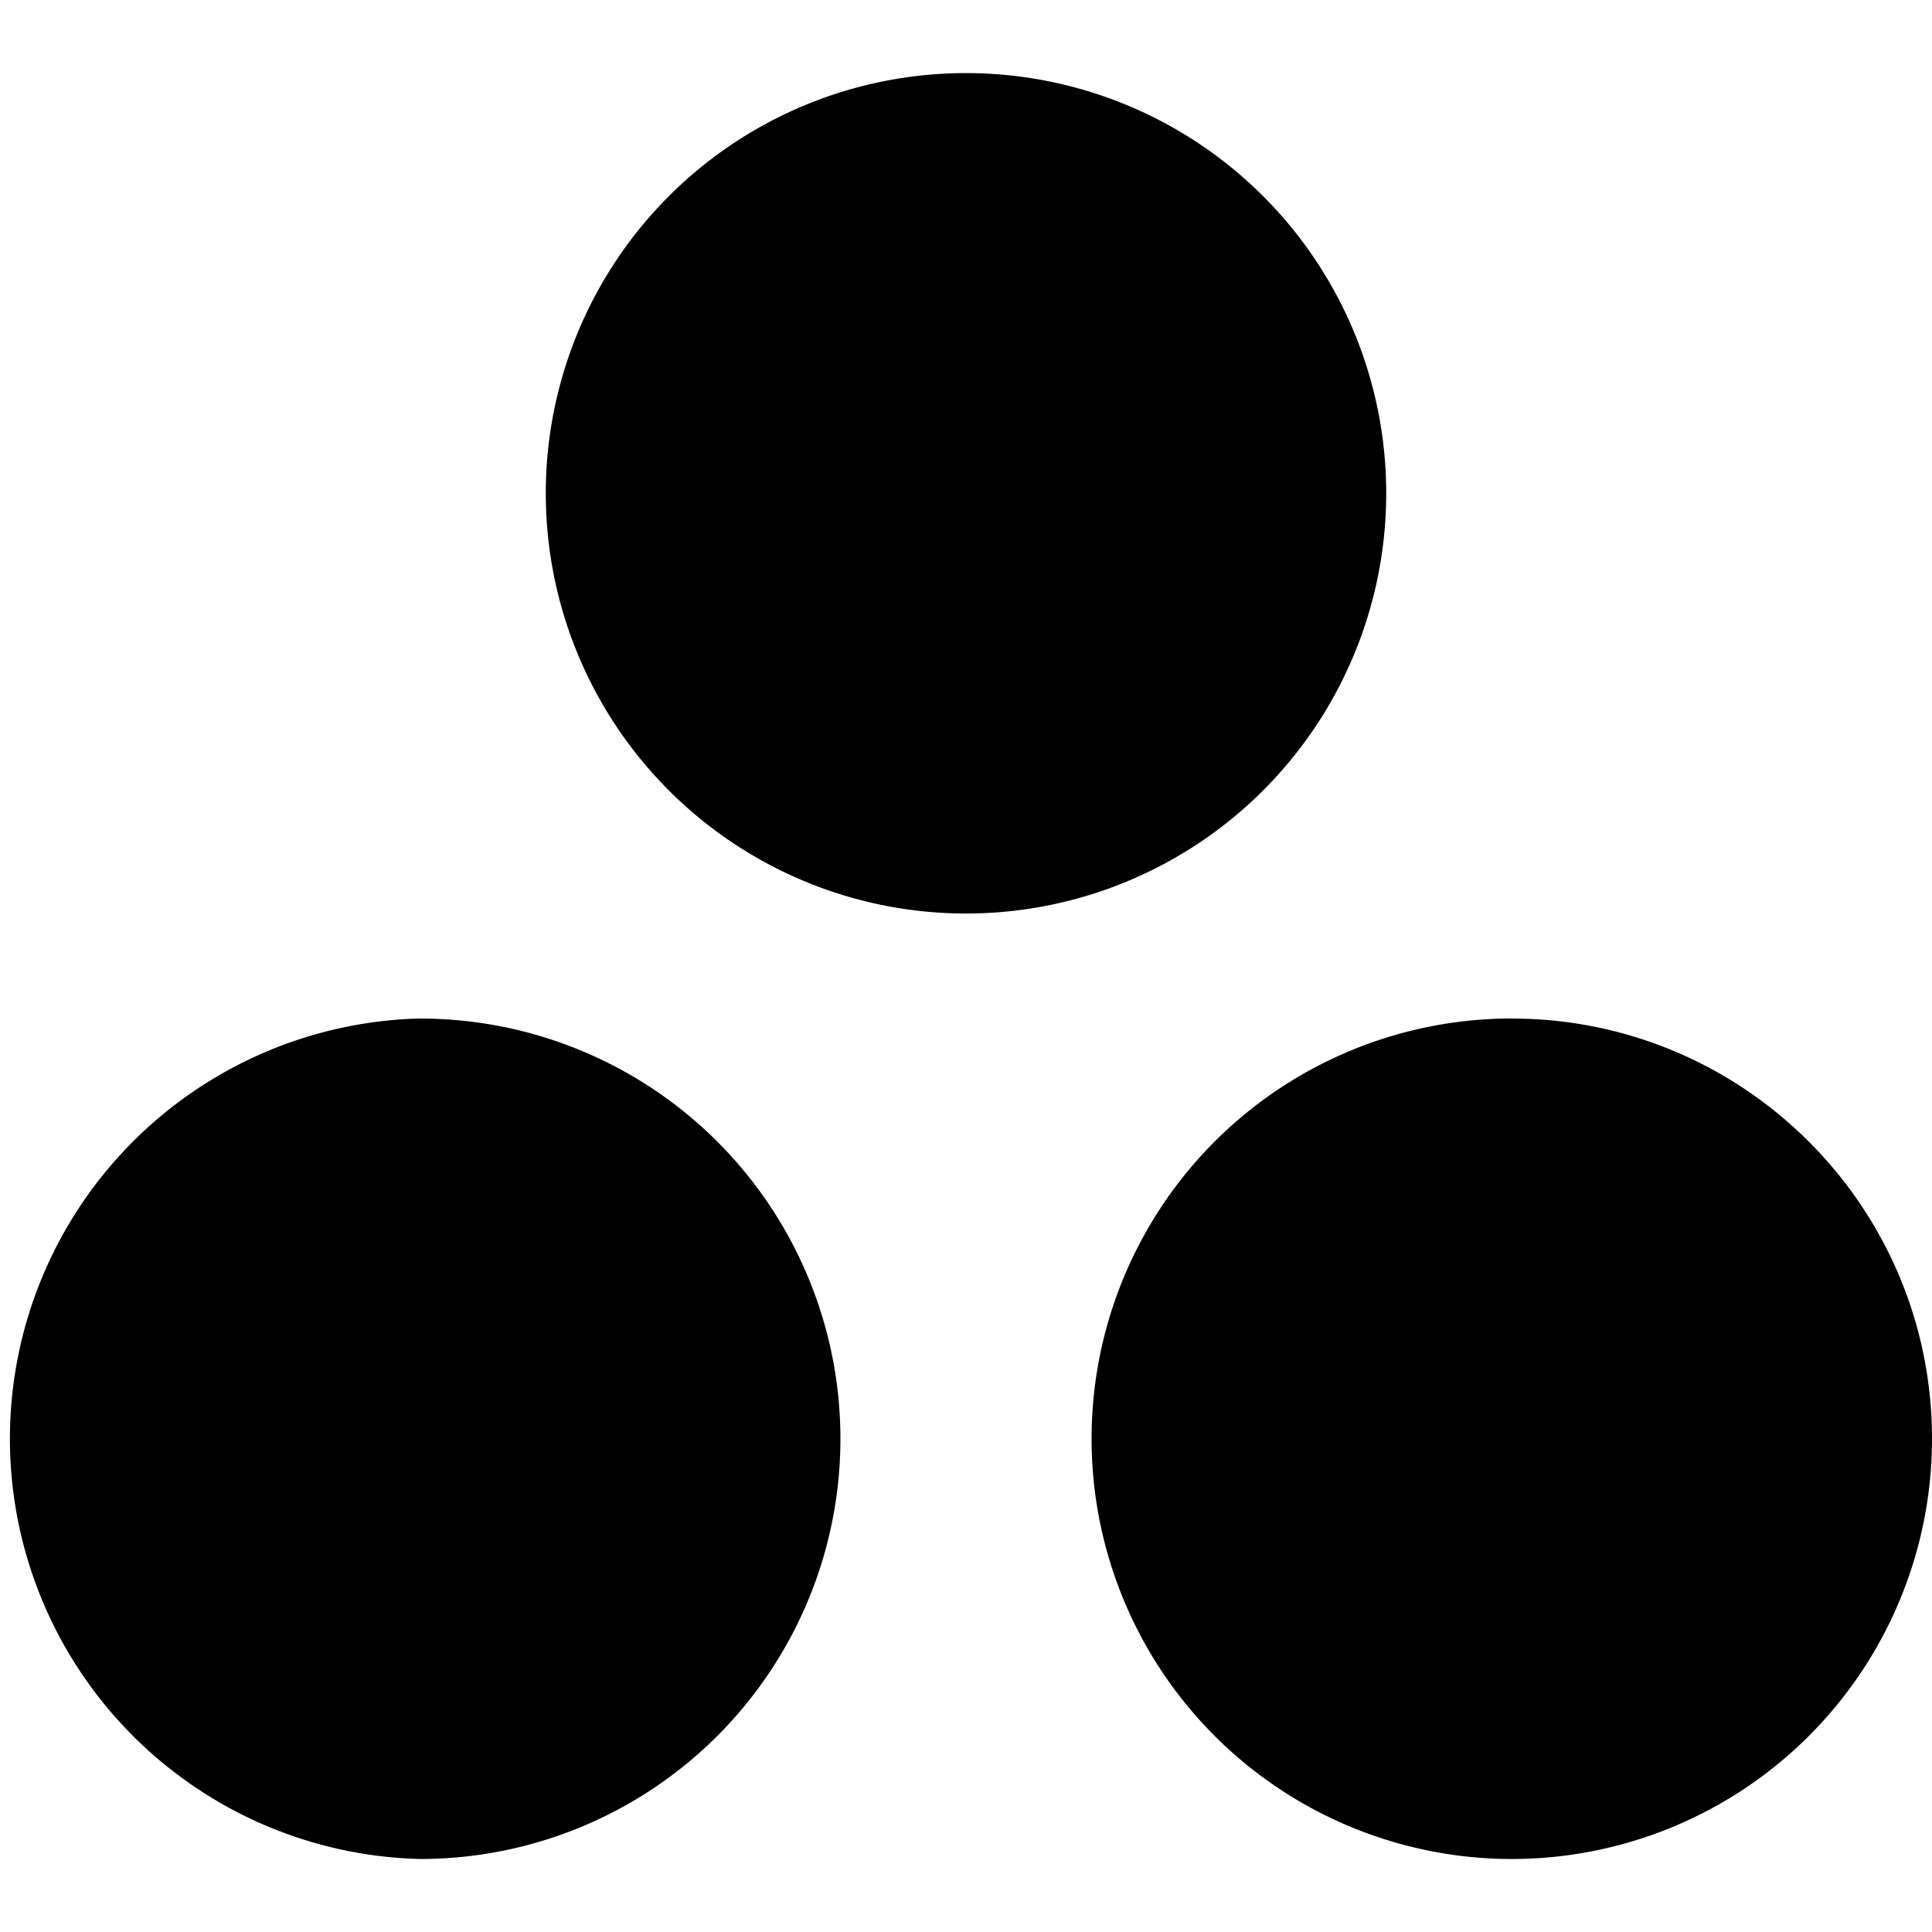 <svg xmlns="http://www.w3.org/2000/svg" viewBox="0 0 24 24"><path d="M12 .908a5.22 5.22 0 1 0 0 10.44 5.22 5.22 0 1 0 0-10.44zM5.22 12.652a5.222 5.222 0 0 0 0 10.441 5.22 5.22 0 0 0 0-10.44zm13.56 0a5.22 5.22 0 0 0-5.22 5.221 5.22 5.22 0 1 0 10.44 0c0-2.88-2.337-5.22-5.22-5.22z"/></svg>